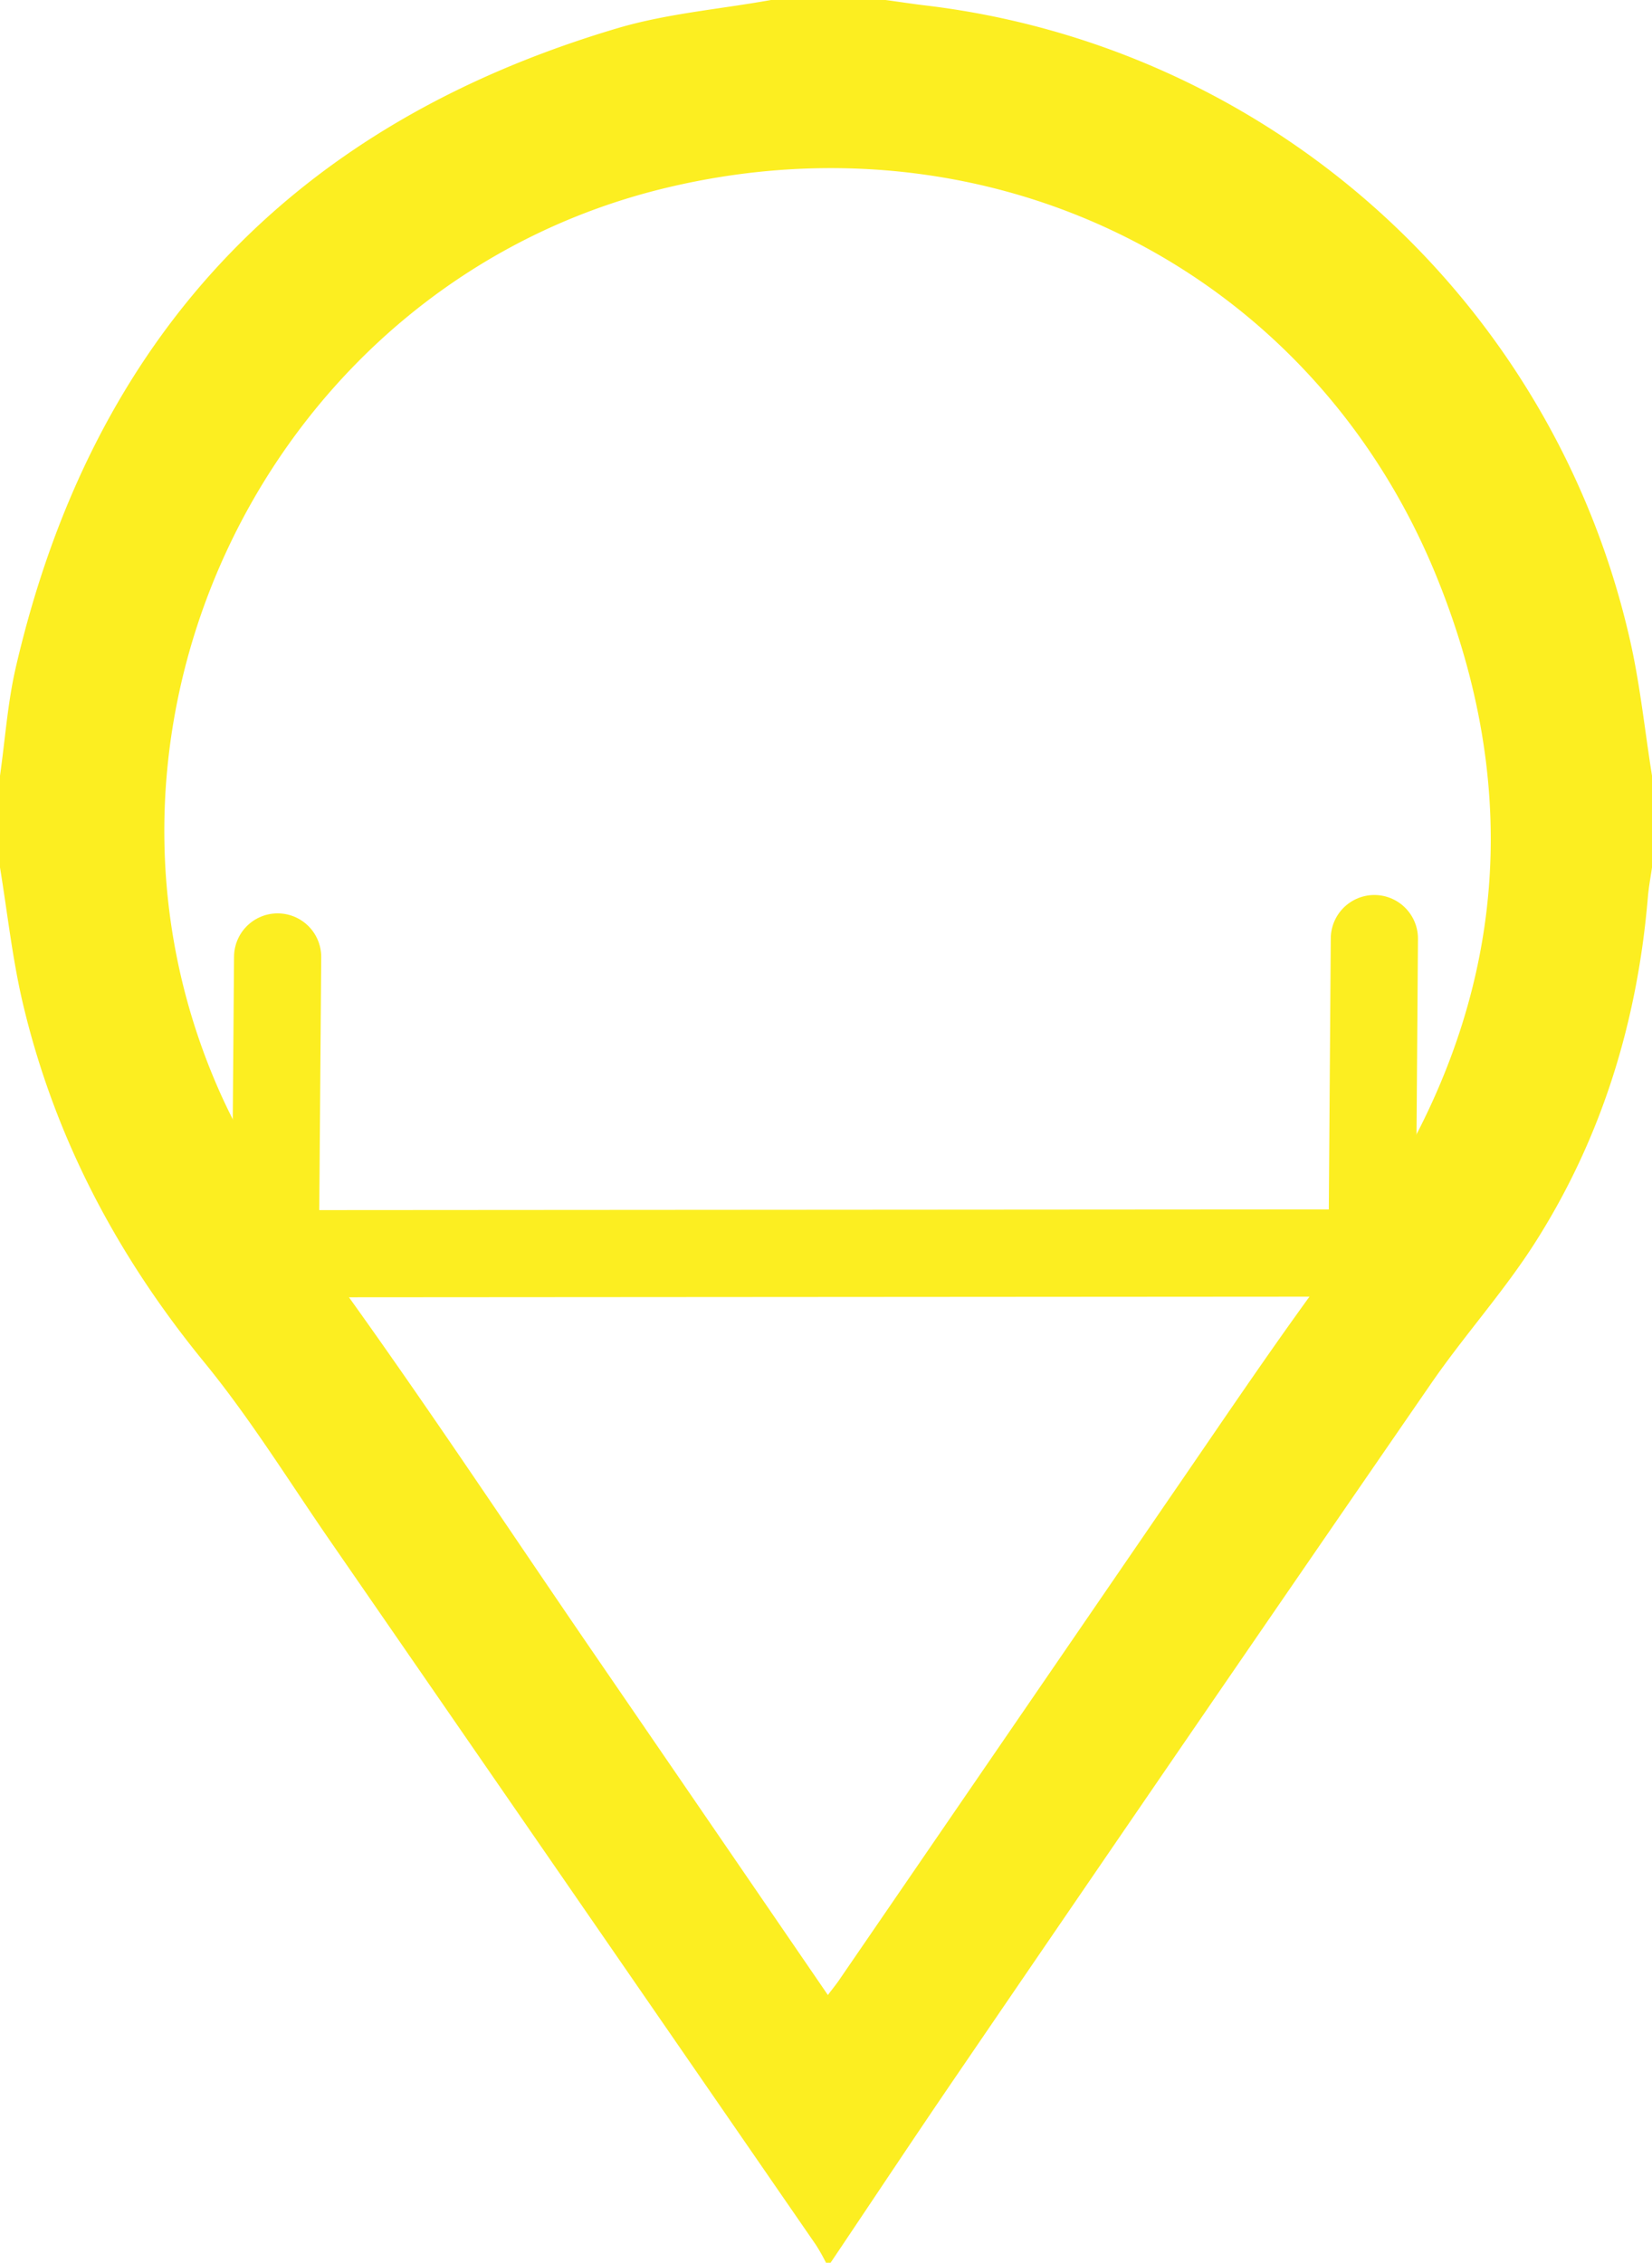 <svg id="Layer_1" data-name="Layer 1" xmlns="http://www.w3.org/2000/svg" viewBox="0 0 360 493"><defs><style>.cls-1{fill:#fcee21;}.cls-2{fill:none;stroke:#fcee21;stroke-linecap:round;stroke-miterlimit:10;stroke-width:19px;}</style></defs><path class="cls-1" d="M355,456V436c1.12-7.87,1.66-15.87,3.44-23.58q25-107.93,131.31-139.33C500.5,269.93,511.9,269,523,267h25c2.79.38,5.57.81,8.36,1.15A179.15,179.15,0,0,1,710.1,406c2.28,9.84,3.3,20,4.9,30v20c-.3,2.12-.71,4.24-.89,6.38-2.26,27-9.94,52.27-24.45,75.14-6.83,10.77-15.51,20.35-22.77,30.88q-51.71,75-103.07,150.26C554.44,732.37,545.27,746.22,536,760h-1a43.8,43.8,0,0,0-2.17-3.85Q480,679.55,427.13,603c-9.08-13.13-17.5-26.81-27.57-39.13-19-23.21-32.6-48.9-39.52-78C357.71,476.06,356.64,466,355,456ZM535.41,701.67c1.14-1.52,2-2.55,2.71-3.64q36-52.5,72-105c12.17-17.67,24.1-35.54,37-52.68,34.21-45.5,42.34-95.05,20.95-147.69C640.63,325.23,570.69,290.85,499.86,308c-85.55,20.7-132.65,116.17-97.1,196.63,6.85,15.5,16.72,29,26.57,42.63,18.67,25.92,36.3,52.58,54.36,78.94C500.81,651.16,517.92,676.14,535.41,701.67Z" transform="translate(-355 -267)"/><polyline class="cls-2" points="60.5 208.5 60 273.16 299 273 299.5 204.5"/></svg>